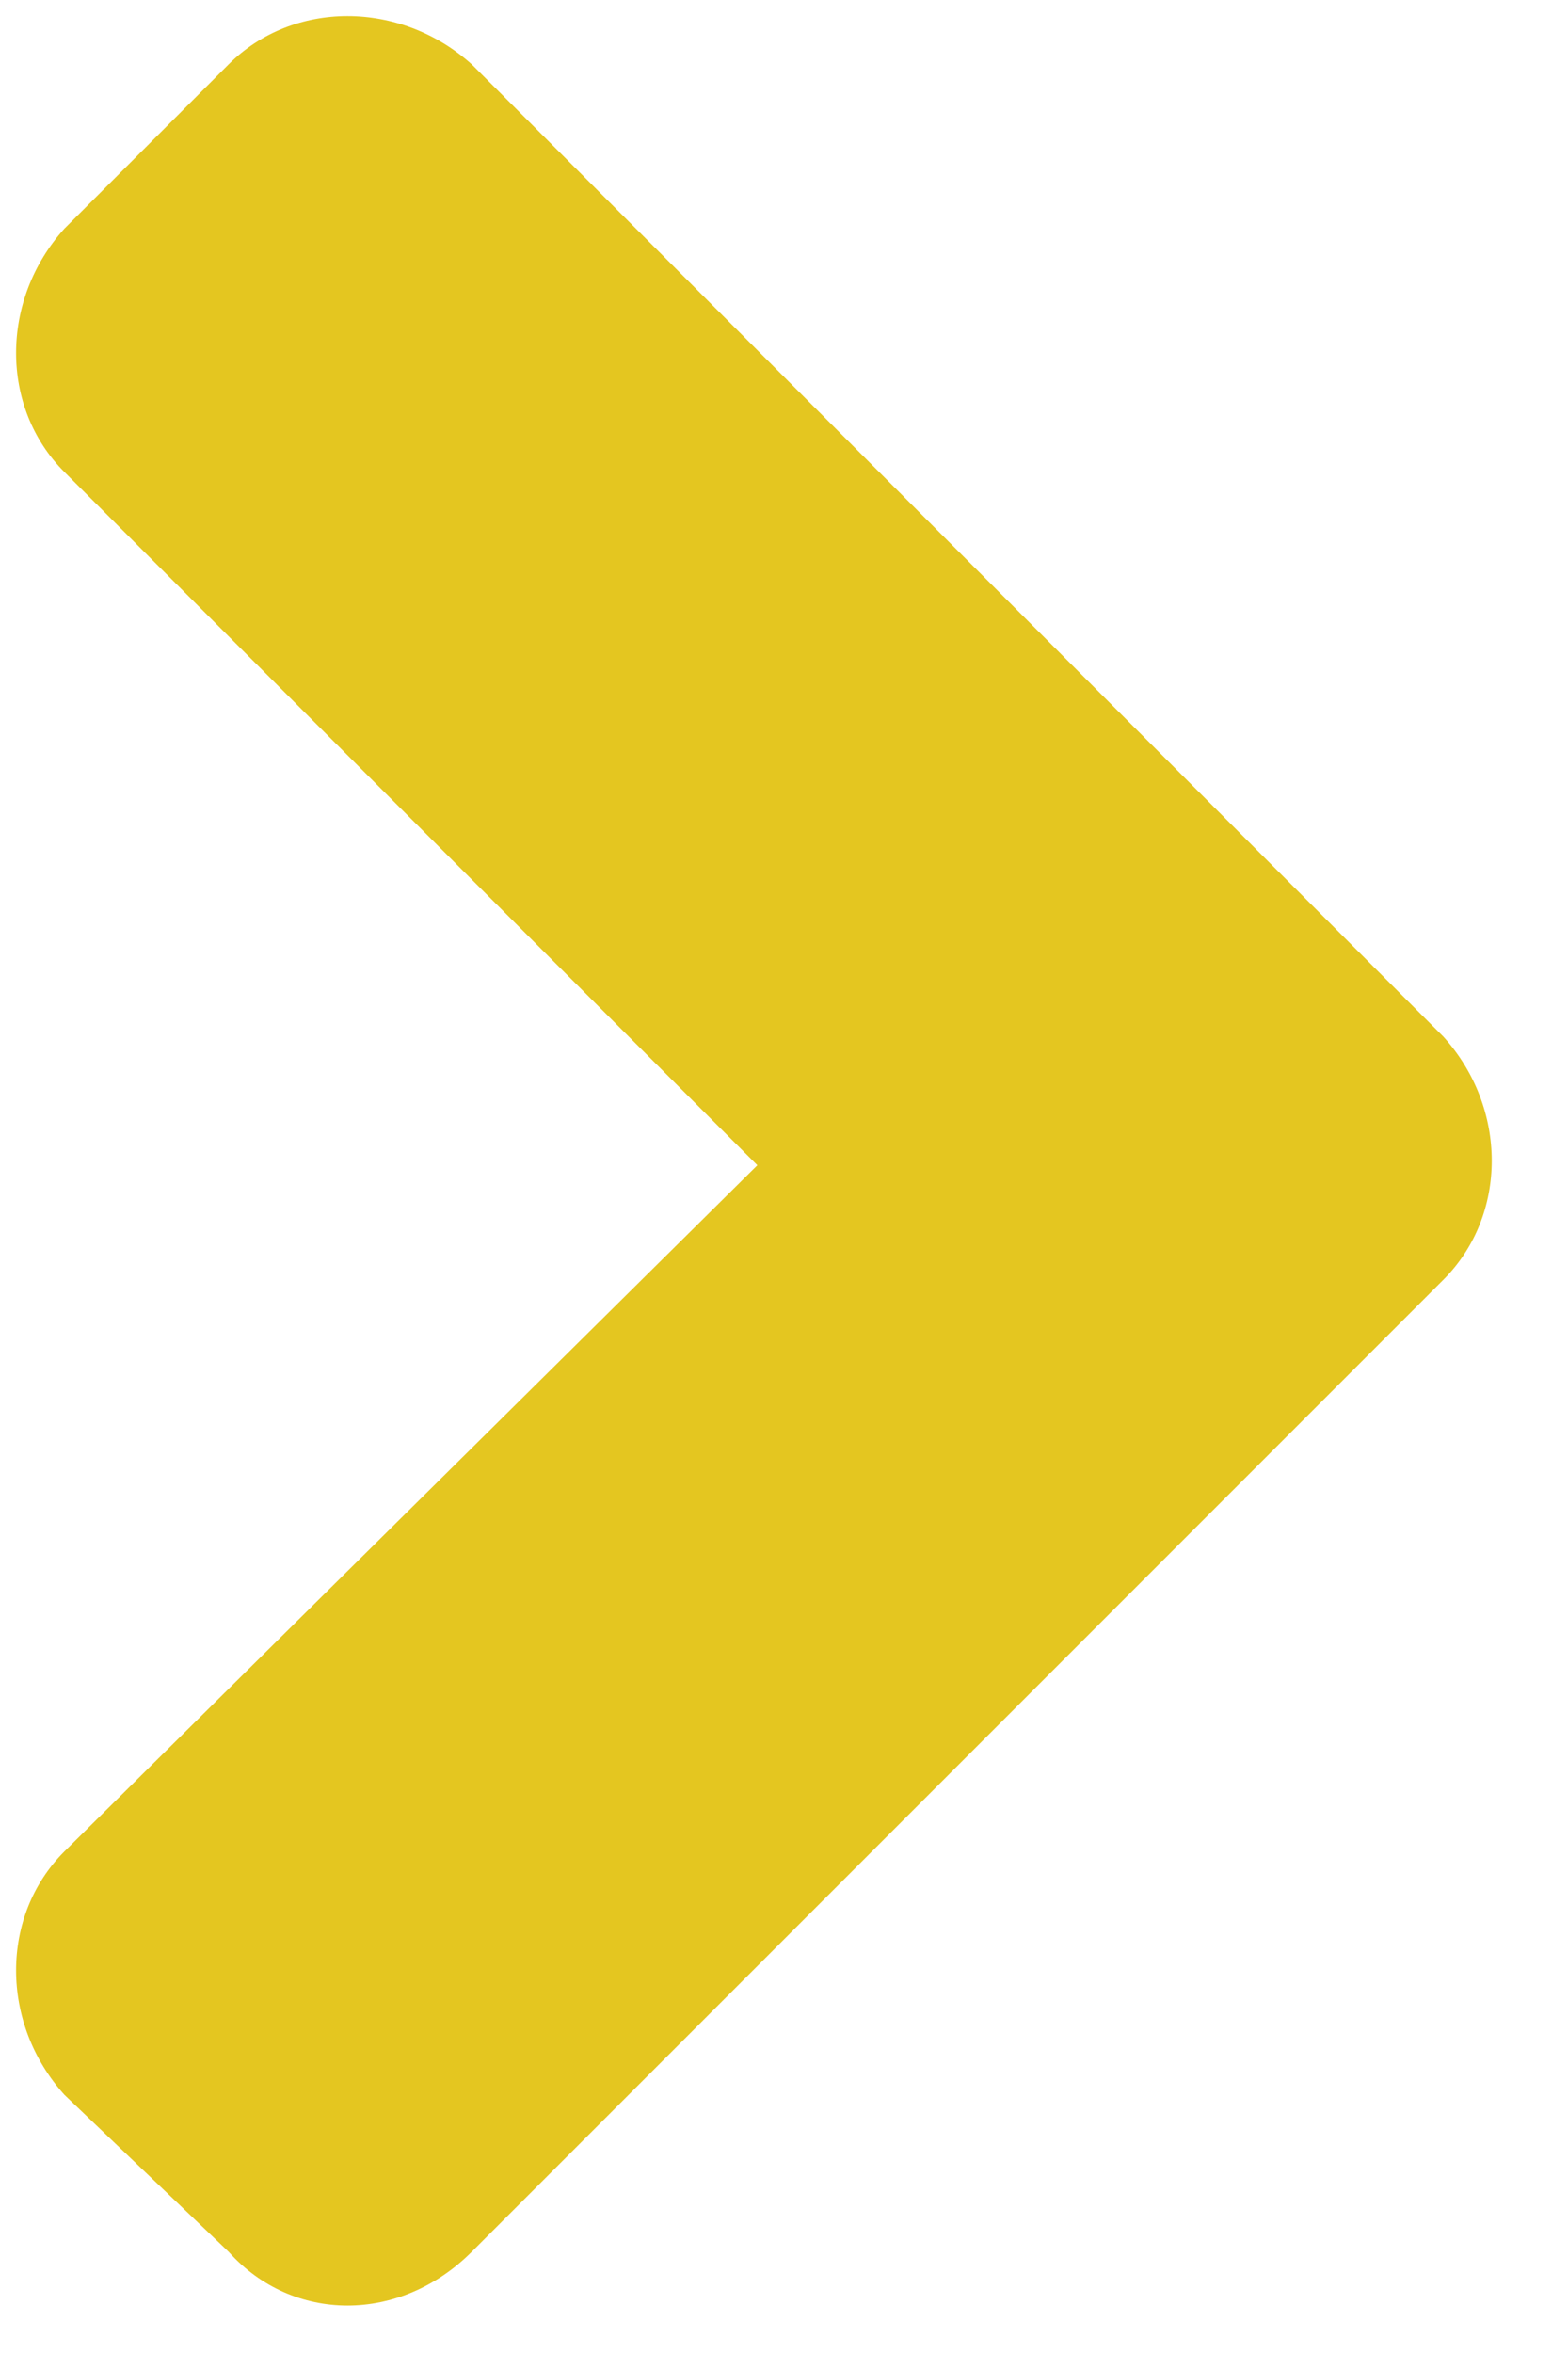 <svg width="6" height="9" viewBox="0 0 6 9" fill="none" xmlns="http://www.w3.org/2000/svg">
<path d="M5.523 4.895L1.805 8.613C1.531 8.887 1.121 8.887 0.875 8.613L0.246 8.012C0 7.738 0 7.328 0.246 7.082L2.898 4.457L0.246 1.805C0 1.559 0 1.148 0.246 0.875L0.875 0.246C1.121 0 1.531 0 1.805 0.246L5.523 3.965C5.77 4.238 5.77 4.648 5.523 4.895Z" fill="#E4C620"/>
</svg>

